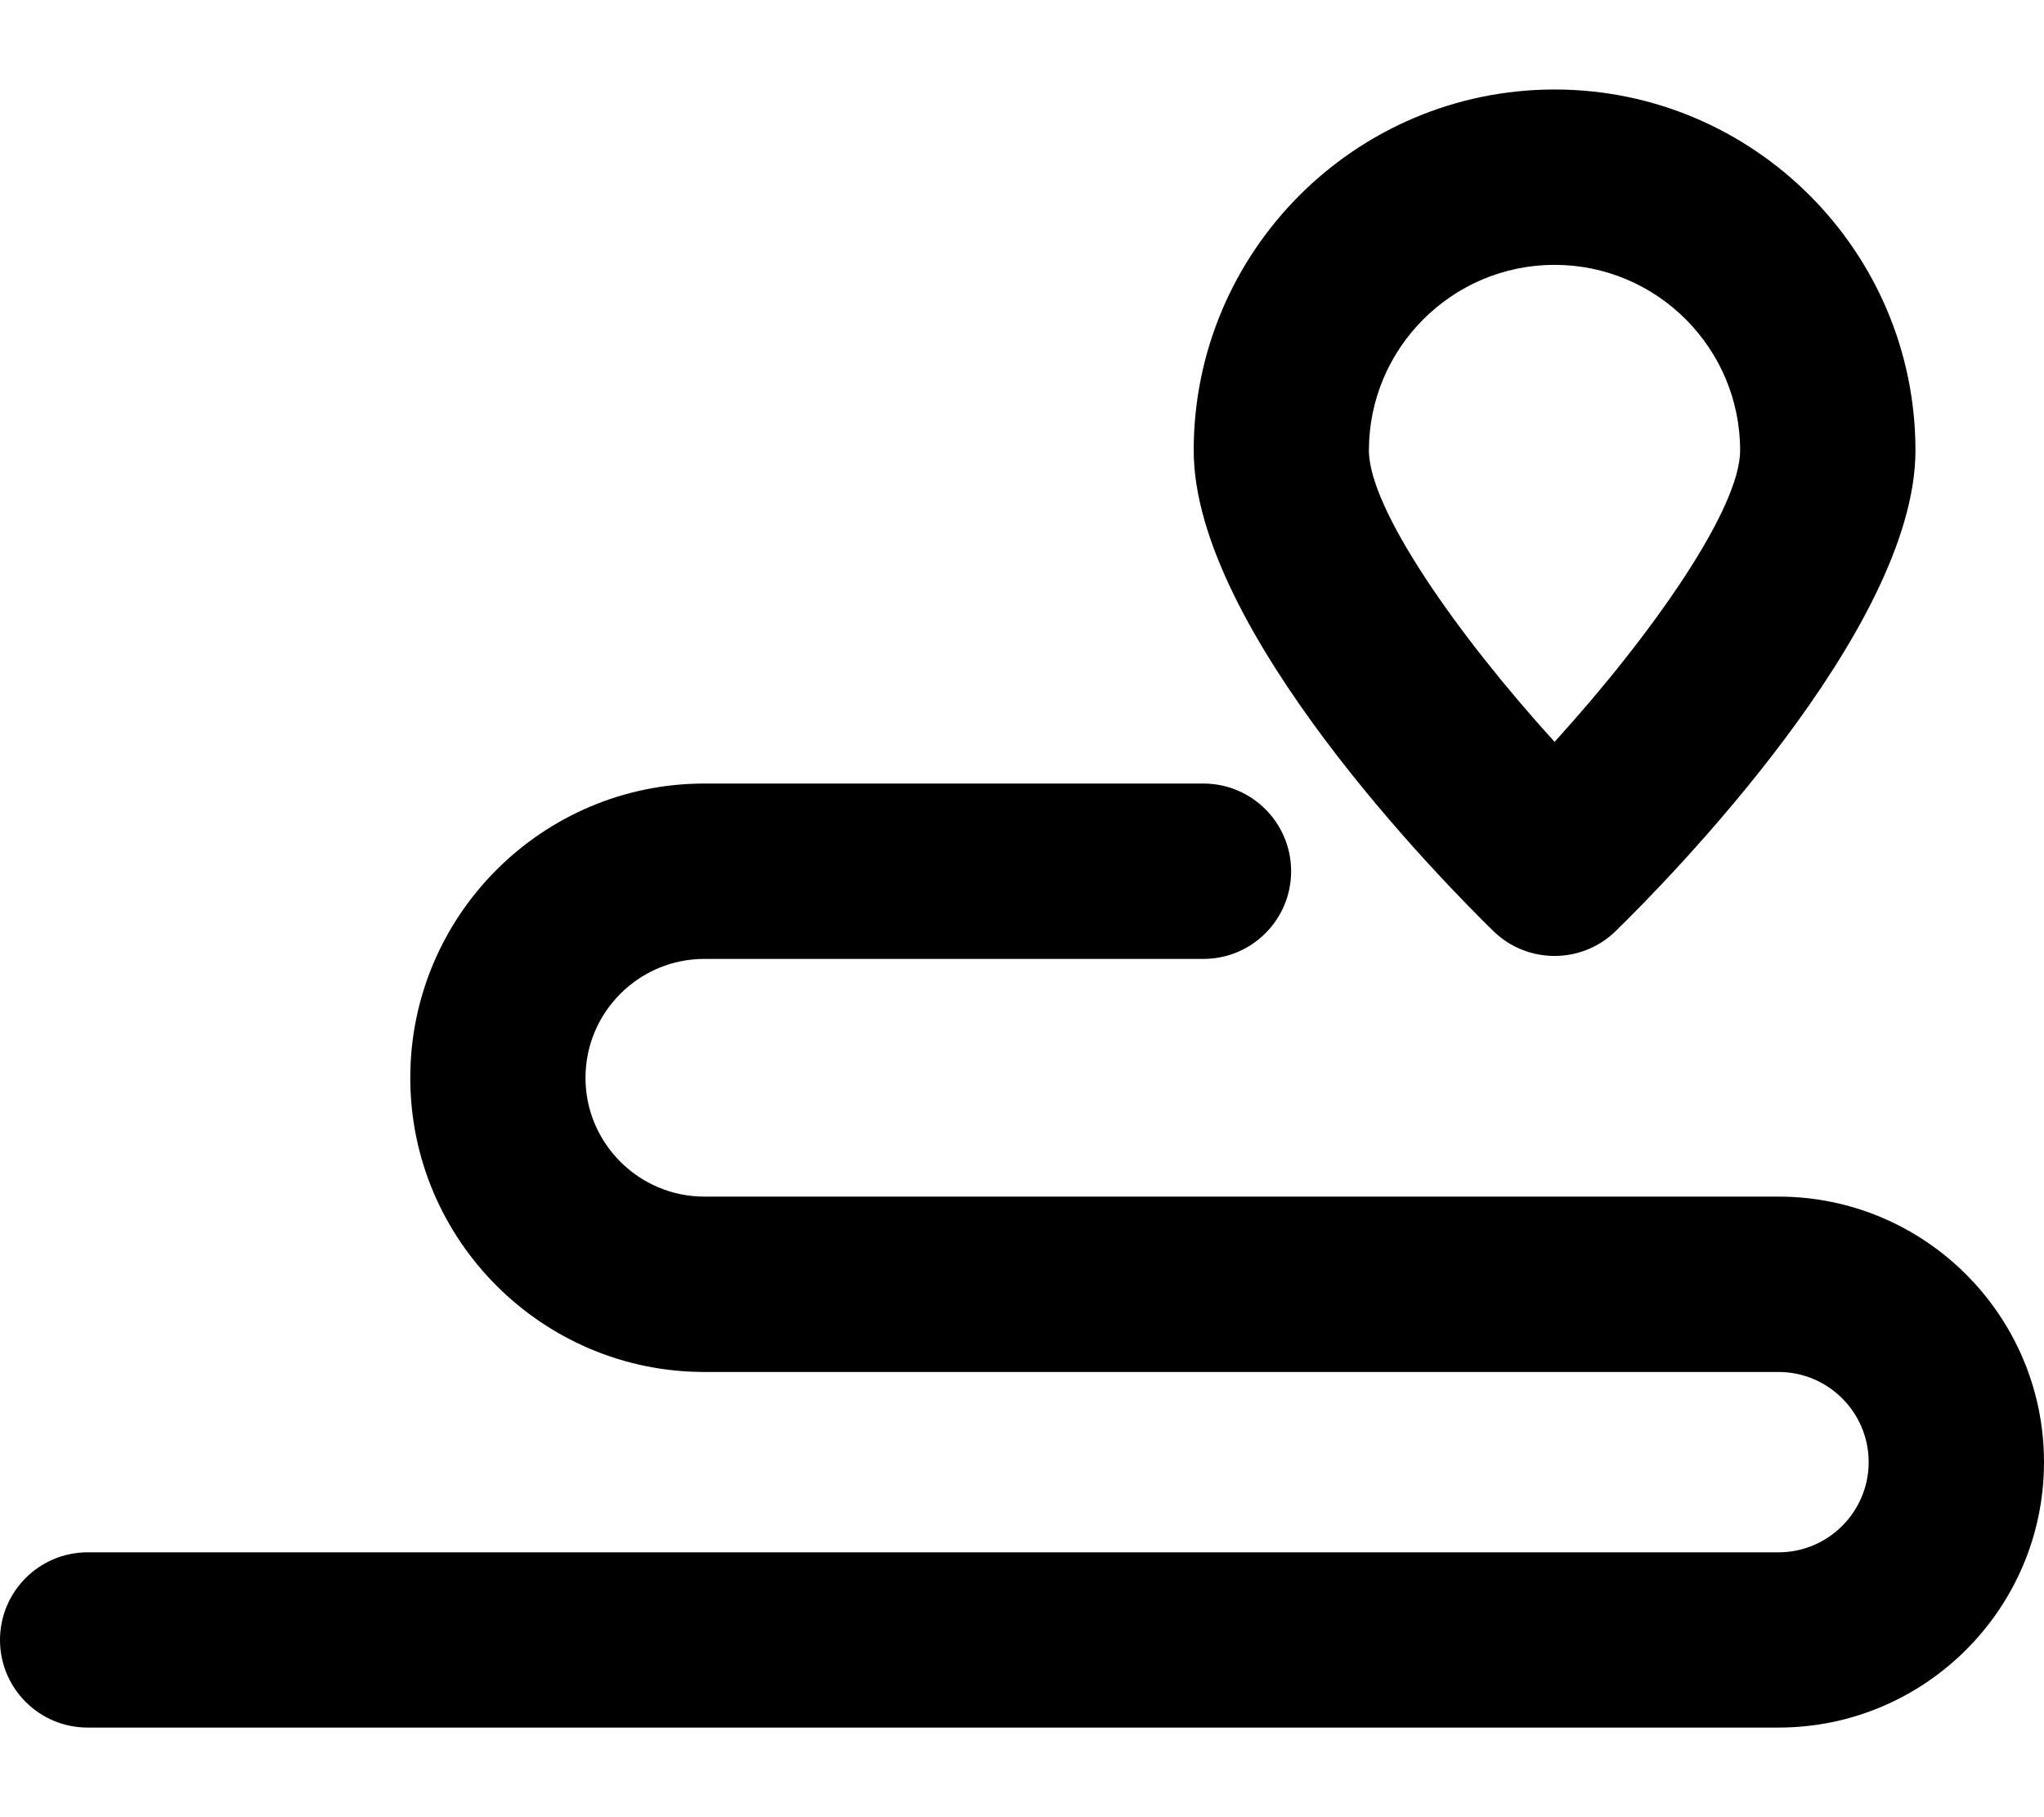 <svg width="18" height="16" viewBox="0 0 18 16" fill="none" xmlns="http://www.w3.org/2000/svg">
<path d="M15.662 10.536H6.203C5.626 10.536 5.156 10.066 5.156 9.49C5.156 8.913 5.626 8.443 6.203 8.443H10.598C11.024 8.443 11.37 8.098 11.37 7.671C11.37 7.245 11.024 6.899 10.598 6.899H6.203C4.775 6.899 3.613 8.061 3.613 9.49C3.613 10.918 4.775 12.08 6.203 12.08H15.662C16.1 12.08 16.456 12.436 16.456 12.874C16.456 13.311 16.1 13.668 15.662 13.668H0.772C0.346 13.668 0 14.013 0 14.44C0 14.866 0.346 15.211 0.772 15.211H15.662C16.951 15.211 18 14.163 18 12.874C18 11.585 16.951 10.536 15.662 10.536Z" fill="black"/>
<path d="M13.15 8.197C13.3 8.344 13.495 8.417 13.69 8.417C13.884 8.417 14.079 8.344 14.229 8.197C14.67 7.767 16.868 5.54 16.868 3.966C16.868 2.214 15.442 0.788 13.69 0.788C11.937 0.788 10.512 2.214 10.512 3.966C10.512 5.54 12.71 7.767 13.15 8.197ZM13.69 2.332C14.591 2.332 15.324 3.065 15.324 3.966C15.324 4.478 14.55 5.586 13.69 6.532C12.83 5.586 12.055 4.478 12.055 3.966C12.055 3.065 12.789 2.332 13.69 2.332Z" fill="black"/>
</svg>
